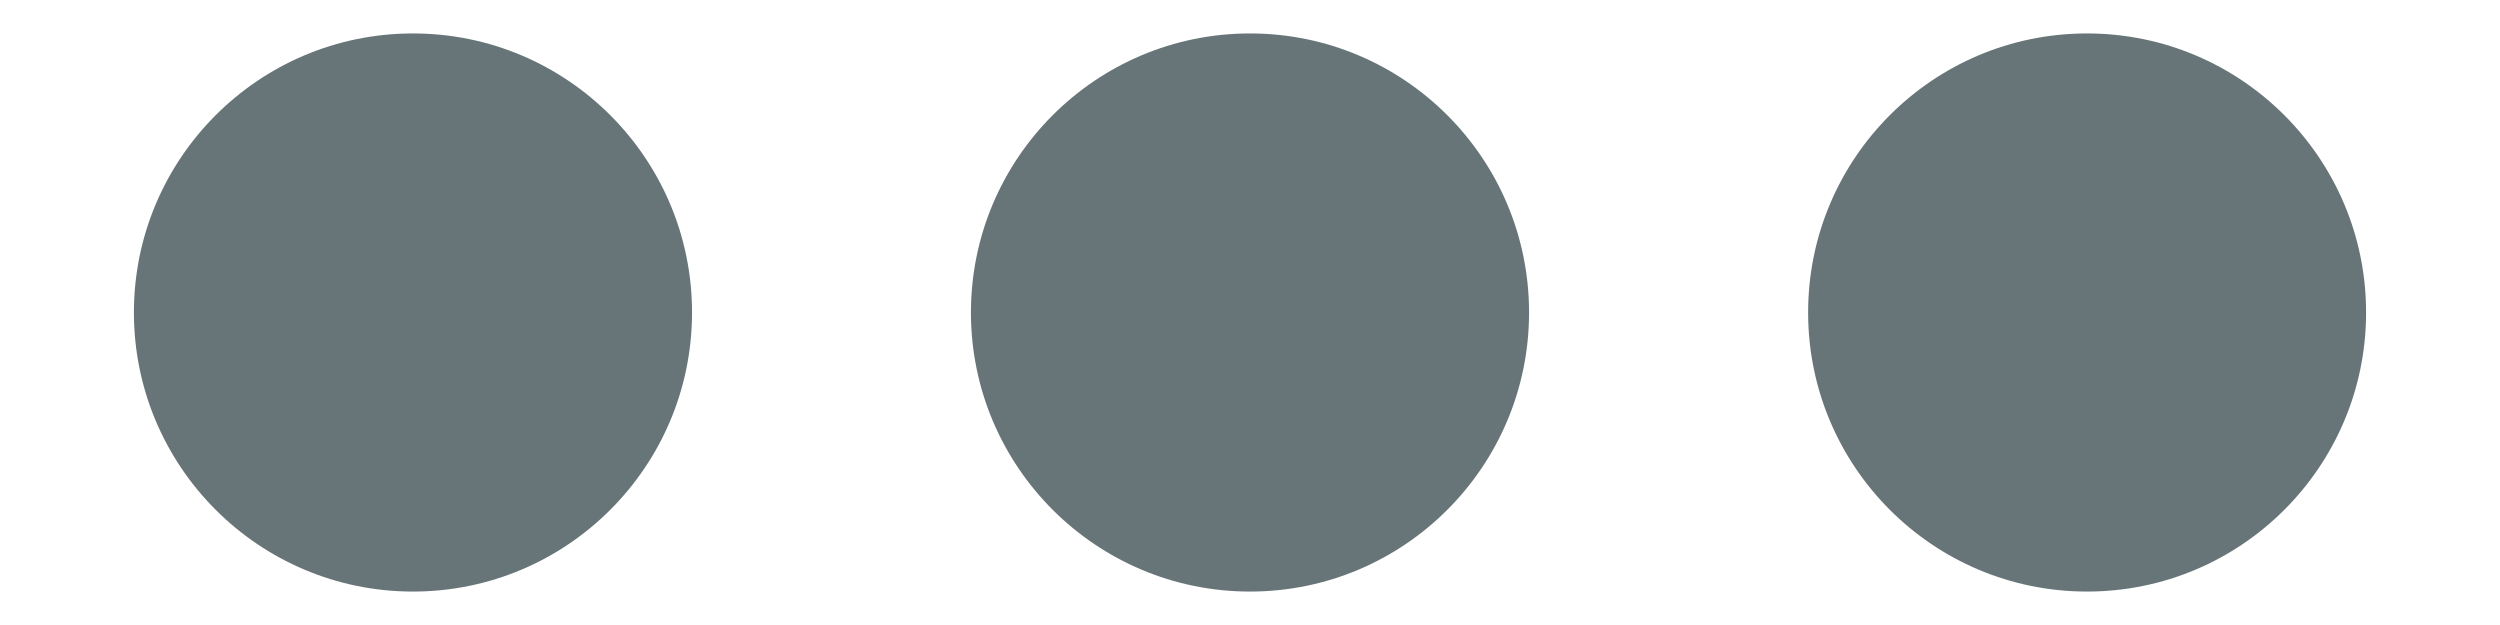 <svg width="16" height="4" viewBox="0 0 16 4" fill="none" xmlns="http://www.w3.org/2000/svg">
<path d="M2.643 3.786C3.629 3.786 4.429 2.986 4.429 2C4.429 1.014 3.629 0.214 2.643 0.214C1.657 0.214 0.857 1.014 0.857 2C0.857 2.986 1.657 3.786 2.643 3.786Z" fill="#677579"/>
<path d="M8 3.786C8.986 3.786 9.786 2.986 9.786 2C9.786 1.014 8.986 0.214 8 0.214C7.014 0.214 6.214 1.014 6.214 2C6.214 2.986 7.014 3.786 8 3.786Z" fill="#677579"/>
<path d="M15.143 2C15.143 2.986 14.343 3.786 13.357 3.786C12.371 3.786 11.572 2.986 11.572 2C11.572 1.014 12.371 0.214 13.357 0.214C14.343 0.214 15.143 1.014 15.143 2Z" fill="#677579"/>
</svg>
